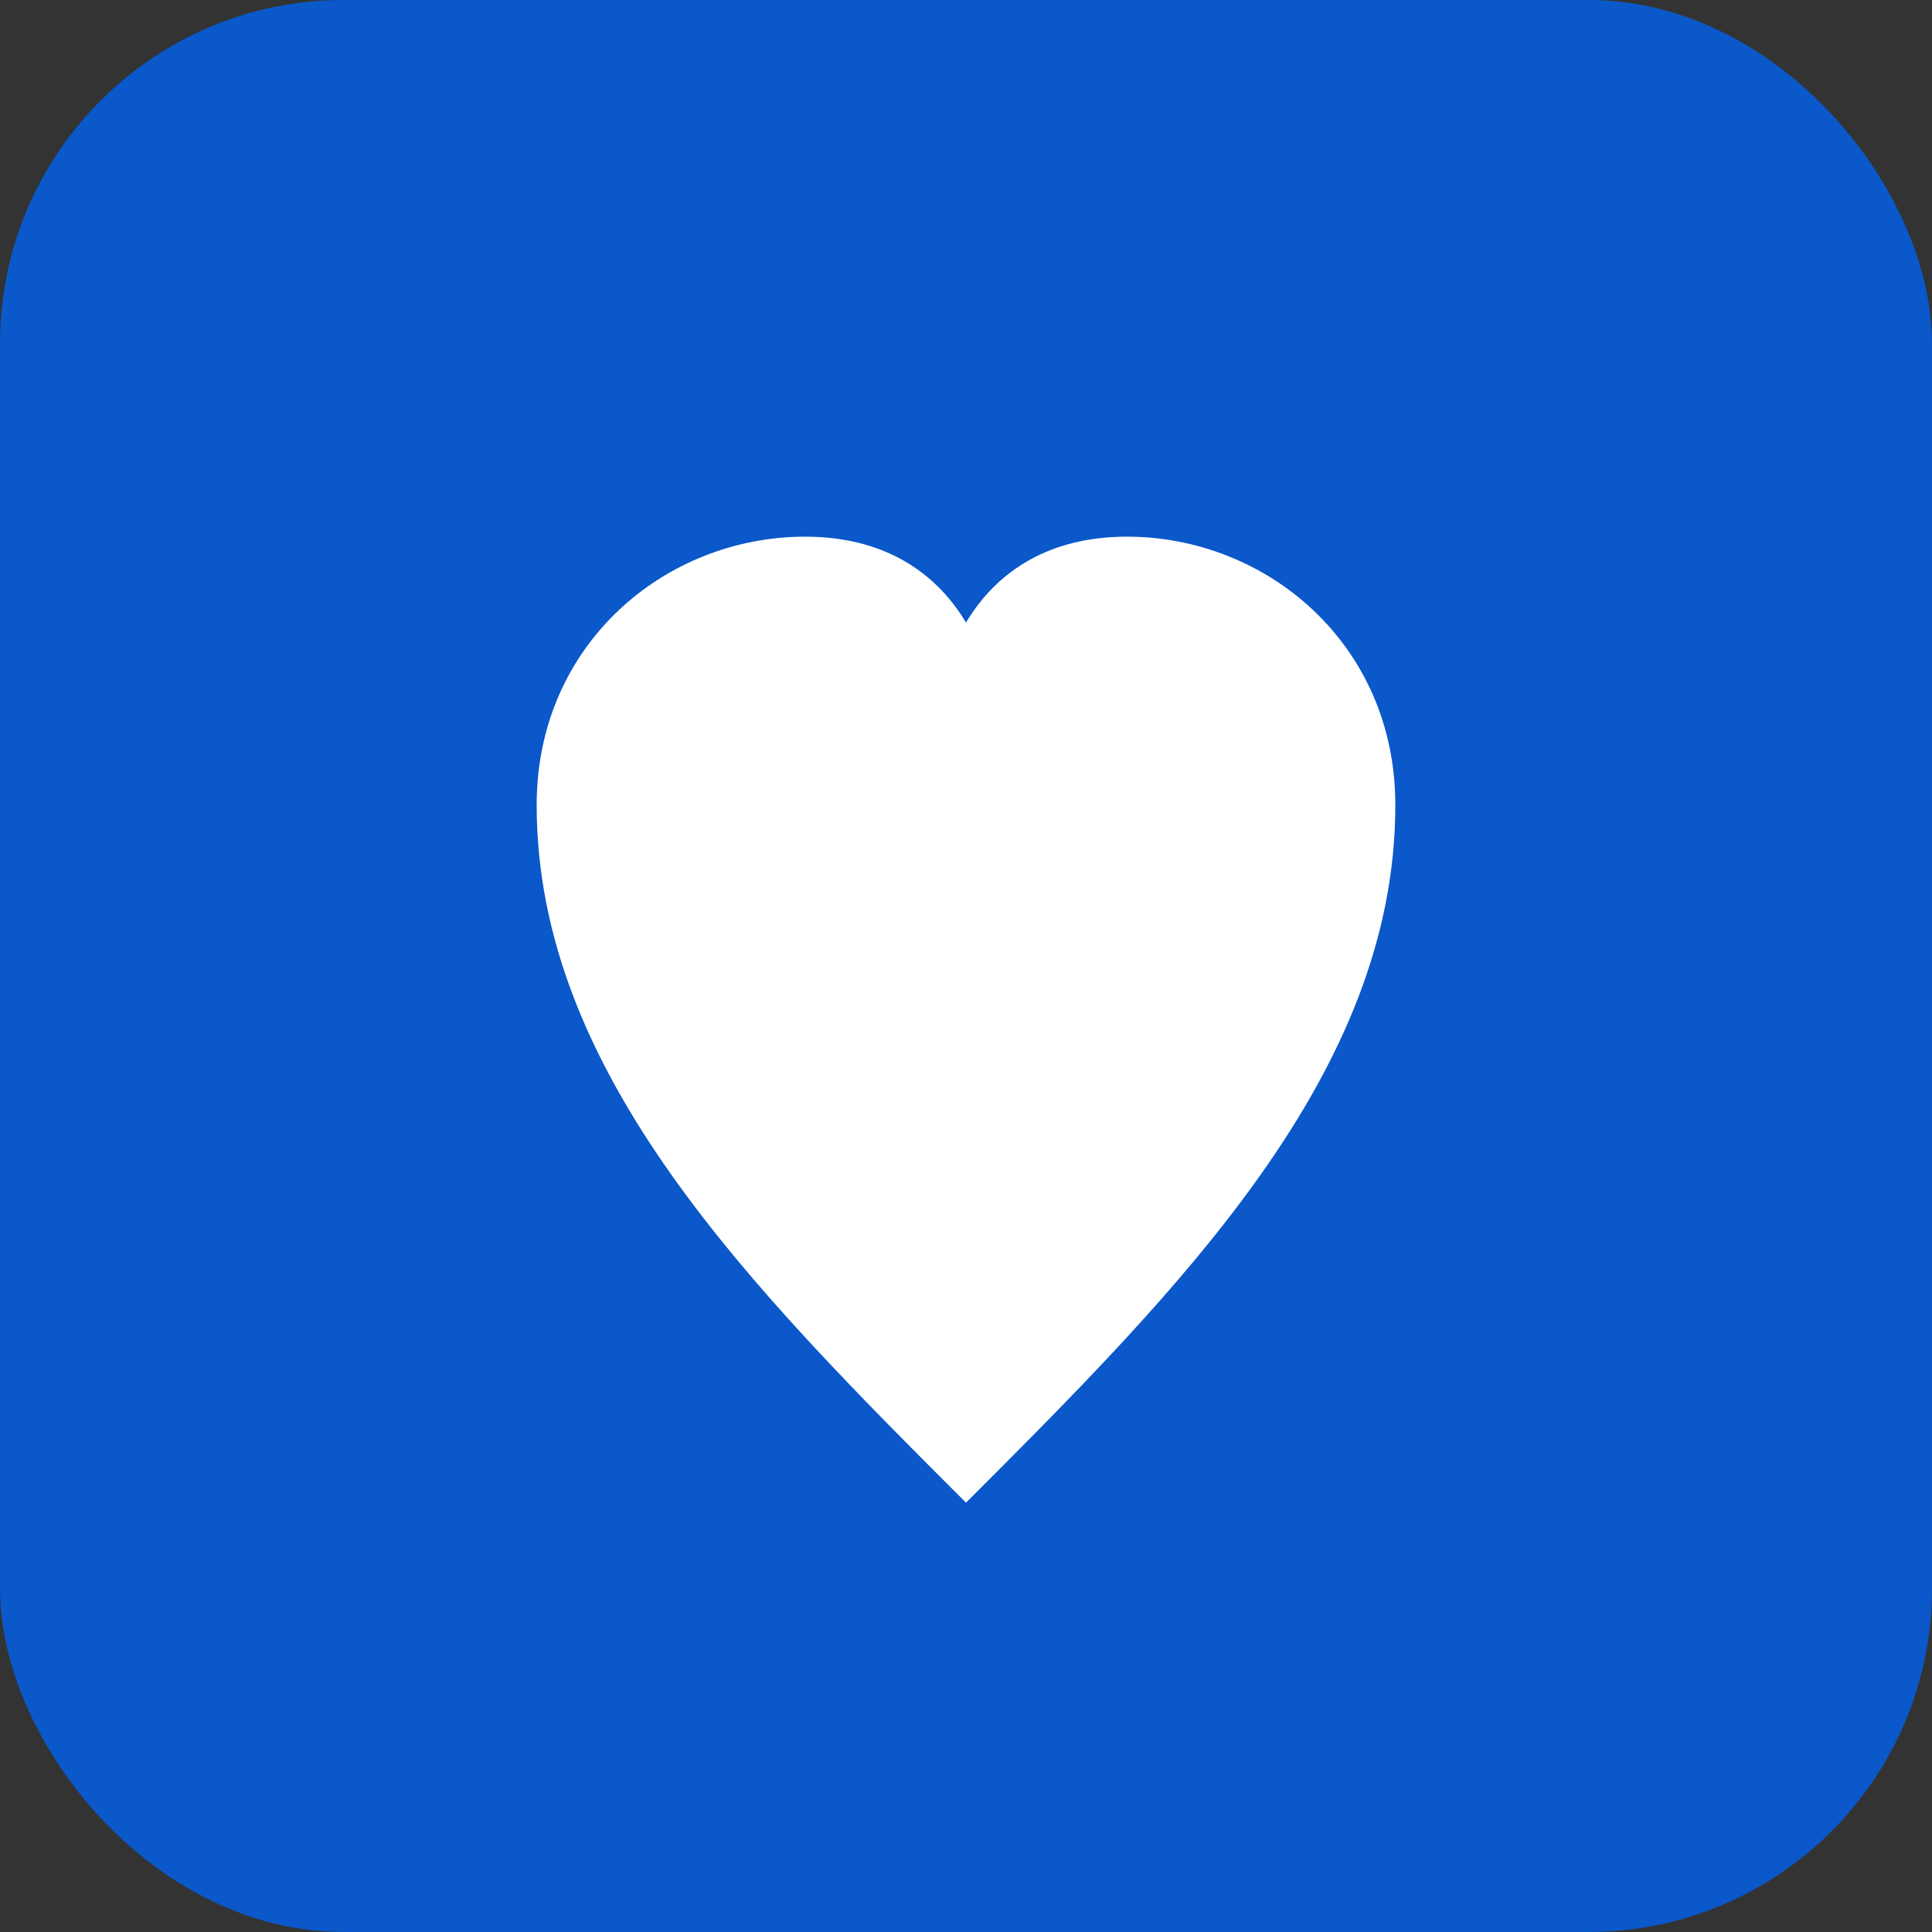 <svg width="180" height="180" viewBox="0 0 180 180" fill="none" xmlns="http://www.w3.org/2000/svg">
  <rect x="0" y="0" width="180" height="180" fill="#333333" stroke="none"/>
  <rect width="180" height="180" rx="32" fill="#0A58CA"/>
  <path d="M90 140 C70 120, 50 100, 50 75 C50 60, 62 50, 75 50 C82 50, 87 53, 90 58 C93 53, 98 50, 105 50 C118 50, 130 60, 130 75 C130 100, 110 120, 90 140 Z" 
        fill="white"/>
</svg> 